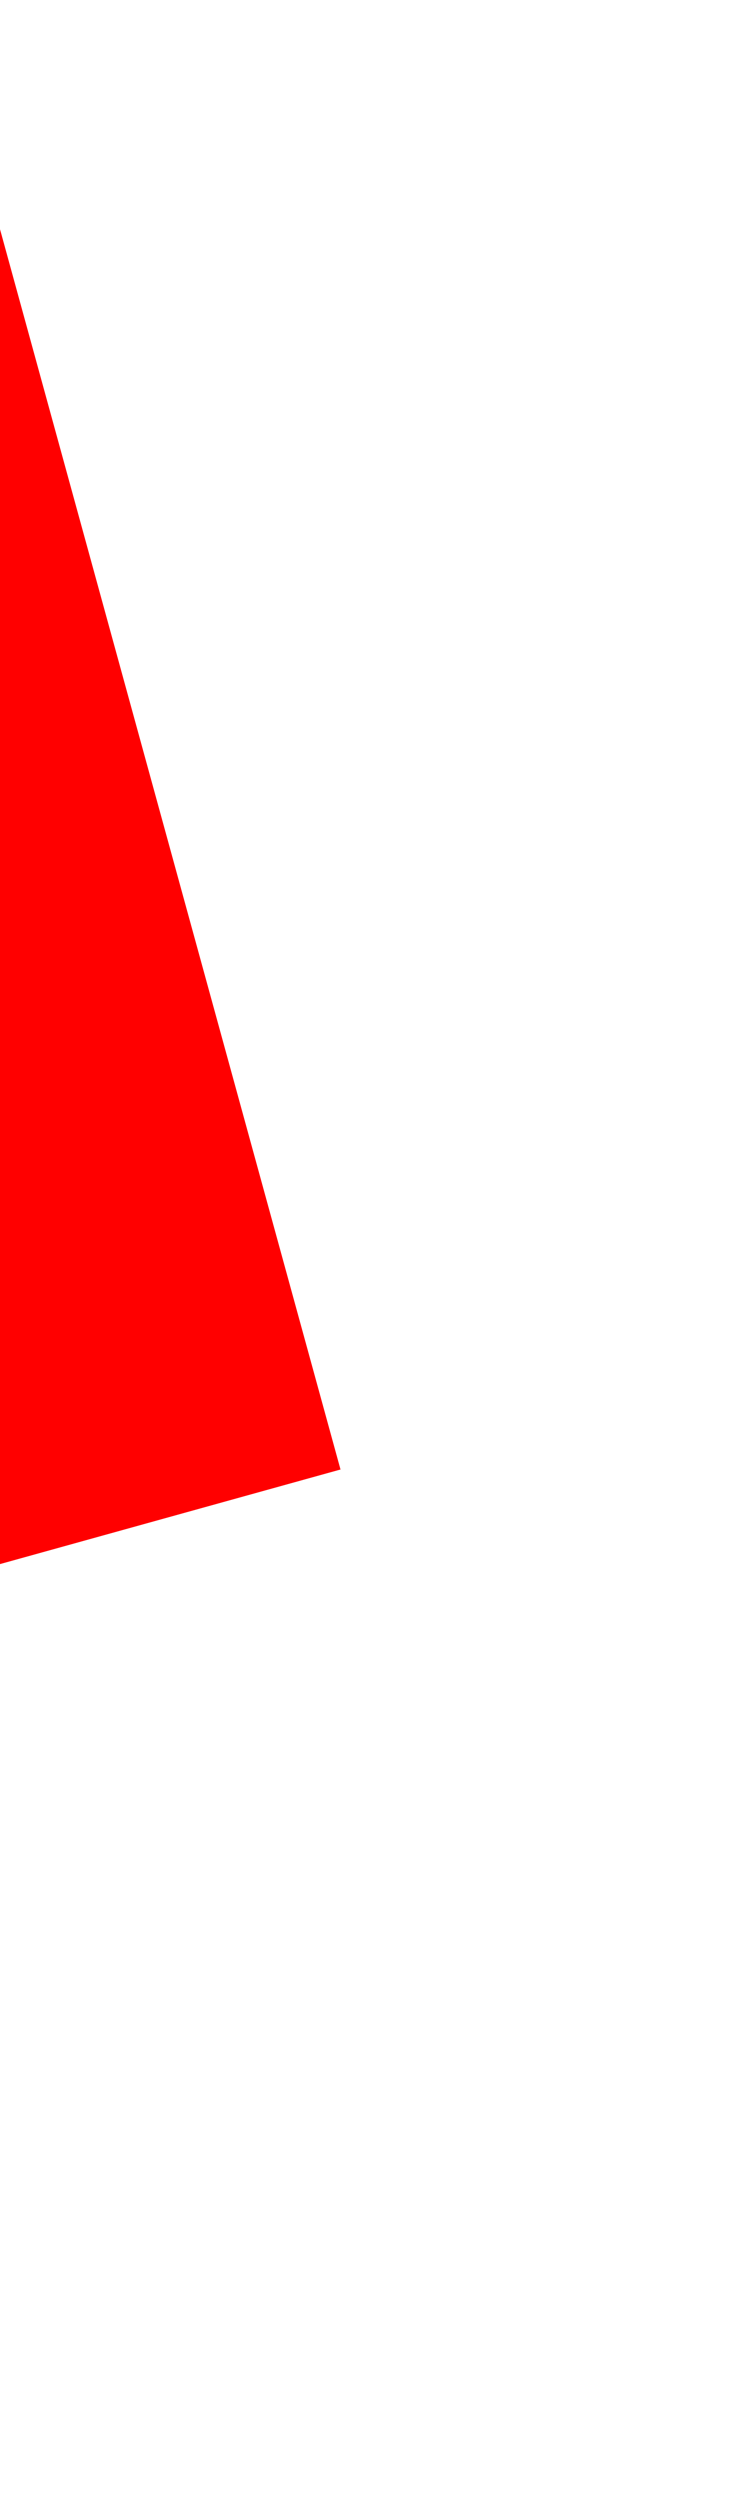 <?xml version="1.0" encoding="UTF-8" standalone="no"?>
<!DOCTYPE svg PUBLIC "-//W3C//DTD SVG 1.1//EN" "http://www.w3.org/Graphics/SVG/1.1/DTD/svg11.dtd">
<svg width="100%" height="100%" viewBox="0 0 26 89" version="1.1" xmlns="http://www.w3.org/2000/svg" xmlns:xlink="http://www.w3.org/1999/xlink" xml:space="preserve" xmlns:serif="http://www.serif.com/" style="fill-rule:evenodd;clip-rule:evenodd;stroke-linejoin:round;stroke-miterlimit:1.414;">
    <g transform="matrix(1,0,0,1,-273,-274)">
        <g transform="matrix(0.461,-0.128,0.039,0.142,-53.038,219.513)">
            <rect x="316.765" y="434.312" width="305.681" height="878.889" style="fill:rgb(255,0,0);"/>
            <rect x="316.765" y="434.312" width="305.681" height="878.889" style="fill:rgb(255,0,0);"/>
            <rect x="316.765" y="434.312" width="305.681" height="878.889" style="fill:rgb(255,0,0);"/>
        </g>
        <g transform="matrix(-0.113,0.036,-0.037,-0.118,492.923,327.32)">
            <path d="M2146.32,344.771L2754.59,1270.07L1538.06,1270.07L2146.32,344.771Z" style="fill:rgb(13,2,0);"/>
            <path d="M2146.32,344.771L2754.59,1270.07L1538.06,1270.07L2146.32,344.771Z" style="fill:rgb(13,2,0);"/>
            <path d="M2146.32,344.771L2754.59,1270.07L1538.06,1270.07L2146.32,344.771Z" style="fill:rgb(13,2,0);"/>
        </g>
        <g transform="matrix(0.052,0,0,0.037,108.148,278.227)">
        </g>
        <g transform="matrix(0.159,0,0,0.049,148.998,203.283)">
        </g>
        <g transform="matrix(0.232,-0.013,0.003,0.049,66.282,210.194)">
        </g>
    </g>
</svg>
